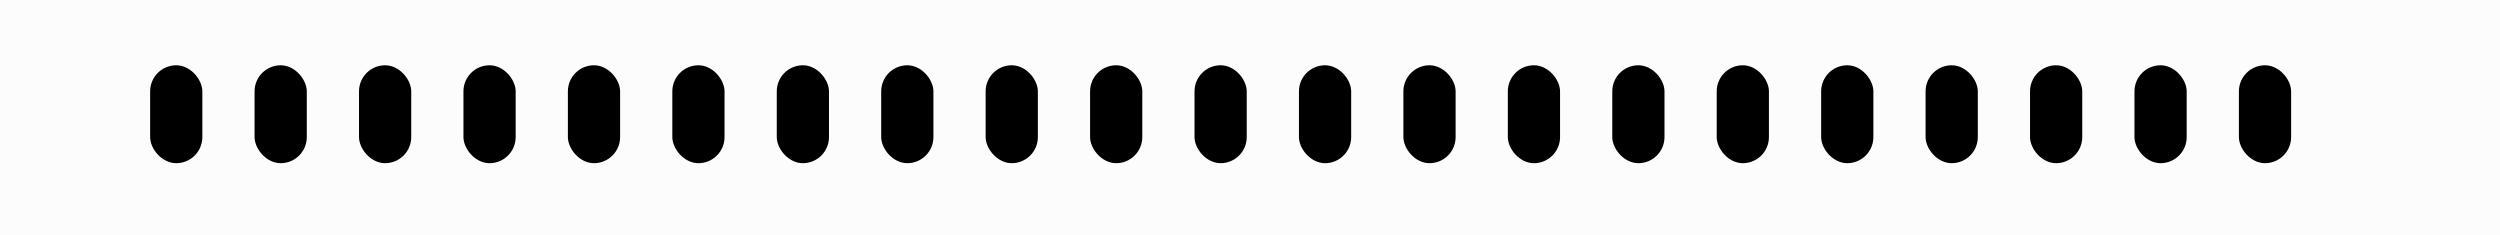 <svg width="383" height="36" viewBox="0 0 383 36" fill="none" xmlns="http://www.w3.org/2000/svg">
<rect x="0" y="0" width="383" height="36" fill="#333333" stroke="none"/>
<rect id="#rmvRctw" width="383" height="36" fill="#FCFCFC" mask="url(#rmvRct)" />
   <mask id="rmvRct">
       <rect id="#rmvRctw" width="383" height="36" fill="#FCFCFC"/>
        <rect width="8" height="15" rx="4" x="23" y="10" fill="#000"/>
        <rect width="8" height="15" rx="4" x="39" y="10" fill="#000"/>
        <rect width="8" height="15" rx="4" x="55" y="10" fill="#000"/>
        <rect width="8" height="15" rx="4" x="71" y="10" fill="#000"/>
        <rect width="8" height="15" rx="4" x="87" y="10" fill="#000"/>
        <rect width="8" height="15" rx="4" x="103" y="10" fill="#000"/>
        <rect width="8" height="15" rx="4" x="119" y="10" fill="#000"/>
        <rect width="8" height="15" rx="4" x="135" y="10" fill="#000"/>
        <rect width="8" height="15" rx="4" x="151" y="10" fill="#000"/>
        <rect width="8" height="15" rx="4" x="167" y="10" fill="#000"/>
        <rect width="8" height="15" rx="4" x="183" y="10" fill="#000"/>
        <rect width="8" height="15" rx="4" x="199" y="10" fill="#000"/>
        <rect width="8" height="15" rx="4" x="215" y="10" fill="#000"/>
        <rect width="8" height="15" rx="4" x="231" y="10" fill="#000"/>
        <rect width="8" height="15" rx="4" x="247" y="10" fill="#000"/>
        <rect width="8" height="15" rx="4" x="263" y="10" fill="#000"/>
        <rect width="8" height="15" rx="4" x="279" y="10" fill="#000"/>
        <rect width="8" height="15" rx="4" x="295" y="10" fill="#000"/>
        <rect width="8" height="15" rx="4" x="311" y="10" fill="#000"/>
        <rect width="8" height="15" rx="4" x="327" y="10" fill="#000"/>
        <rect width="8" height="15" rx="4" x="343" y="10" fill="#000"/>
    </mask>

</svg>
